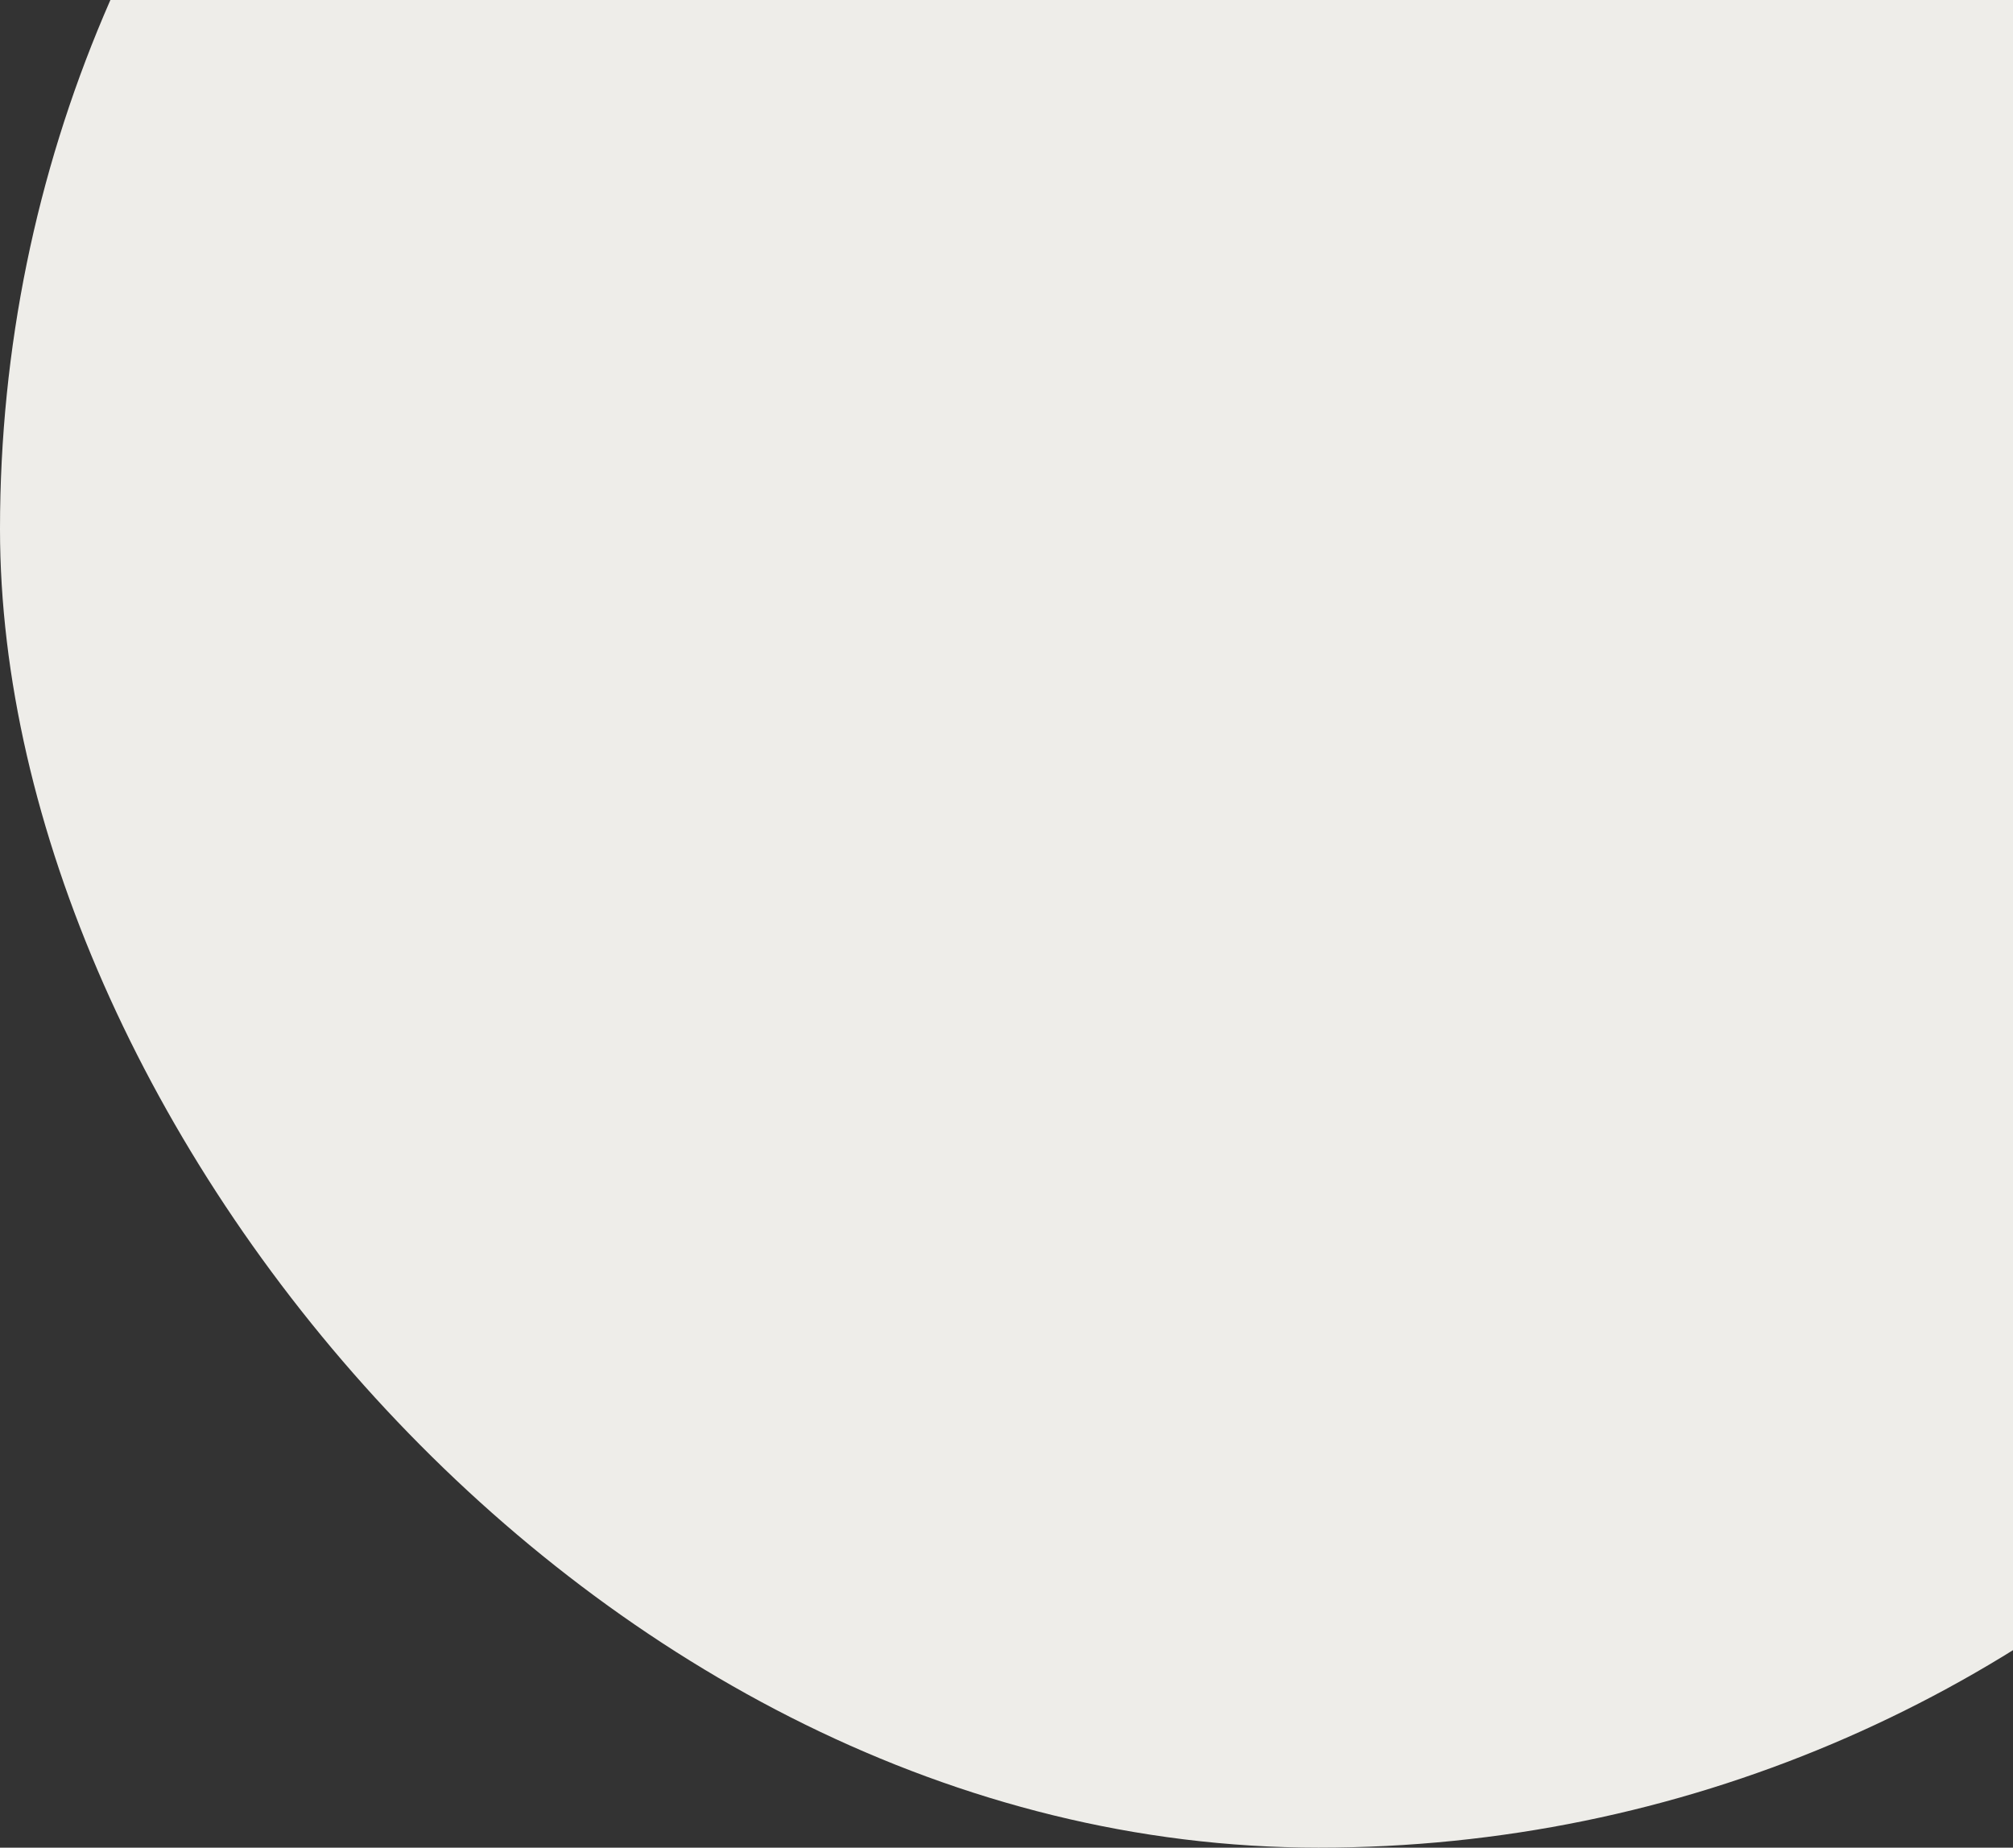 <svg width="645" height="592" viewBox="0 0 645 592" fill="none" xmlns="http://www.w3.org/2000/svg">
<rect x="0" y="0" width="645" height="592" fill="#333333" stroke="none"/>
<rect y="-253" width="845" height="845" rx="422.5" fill="#EEEDE9"/>
</svg>
